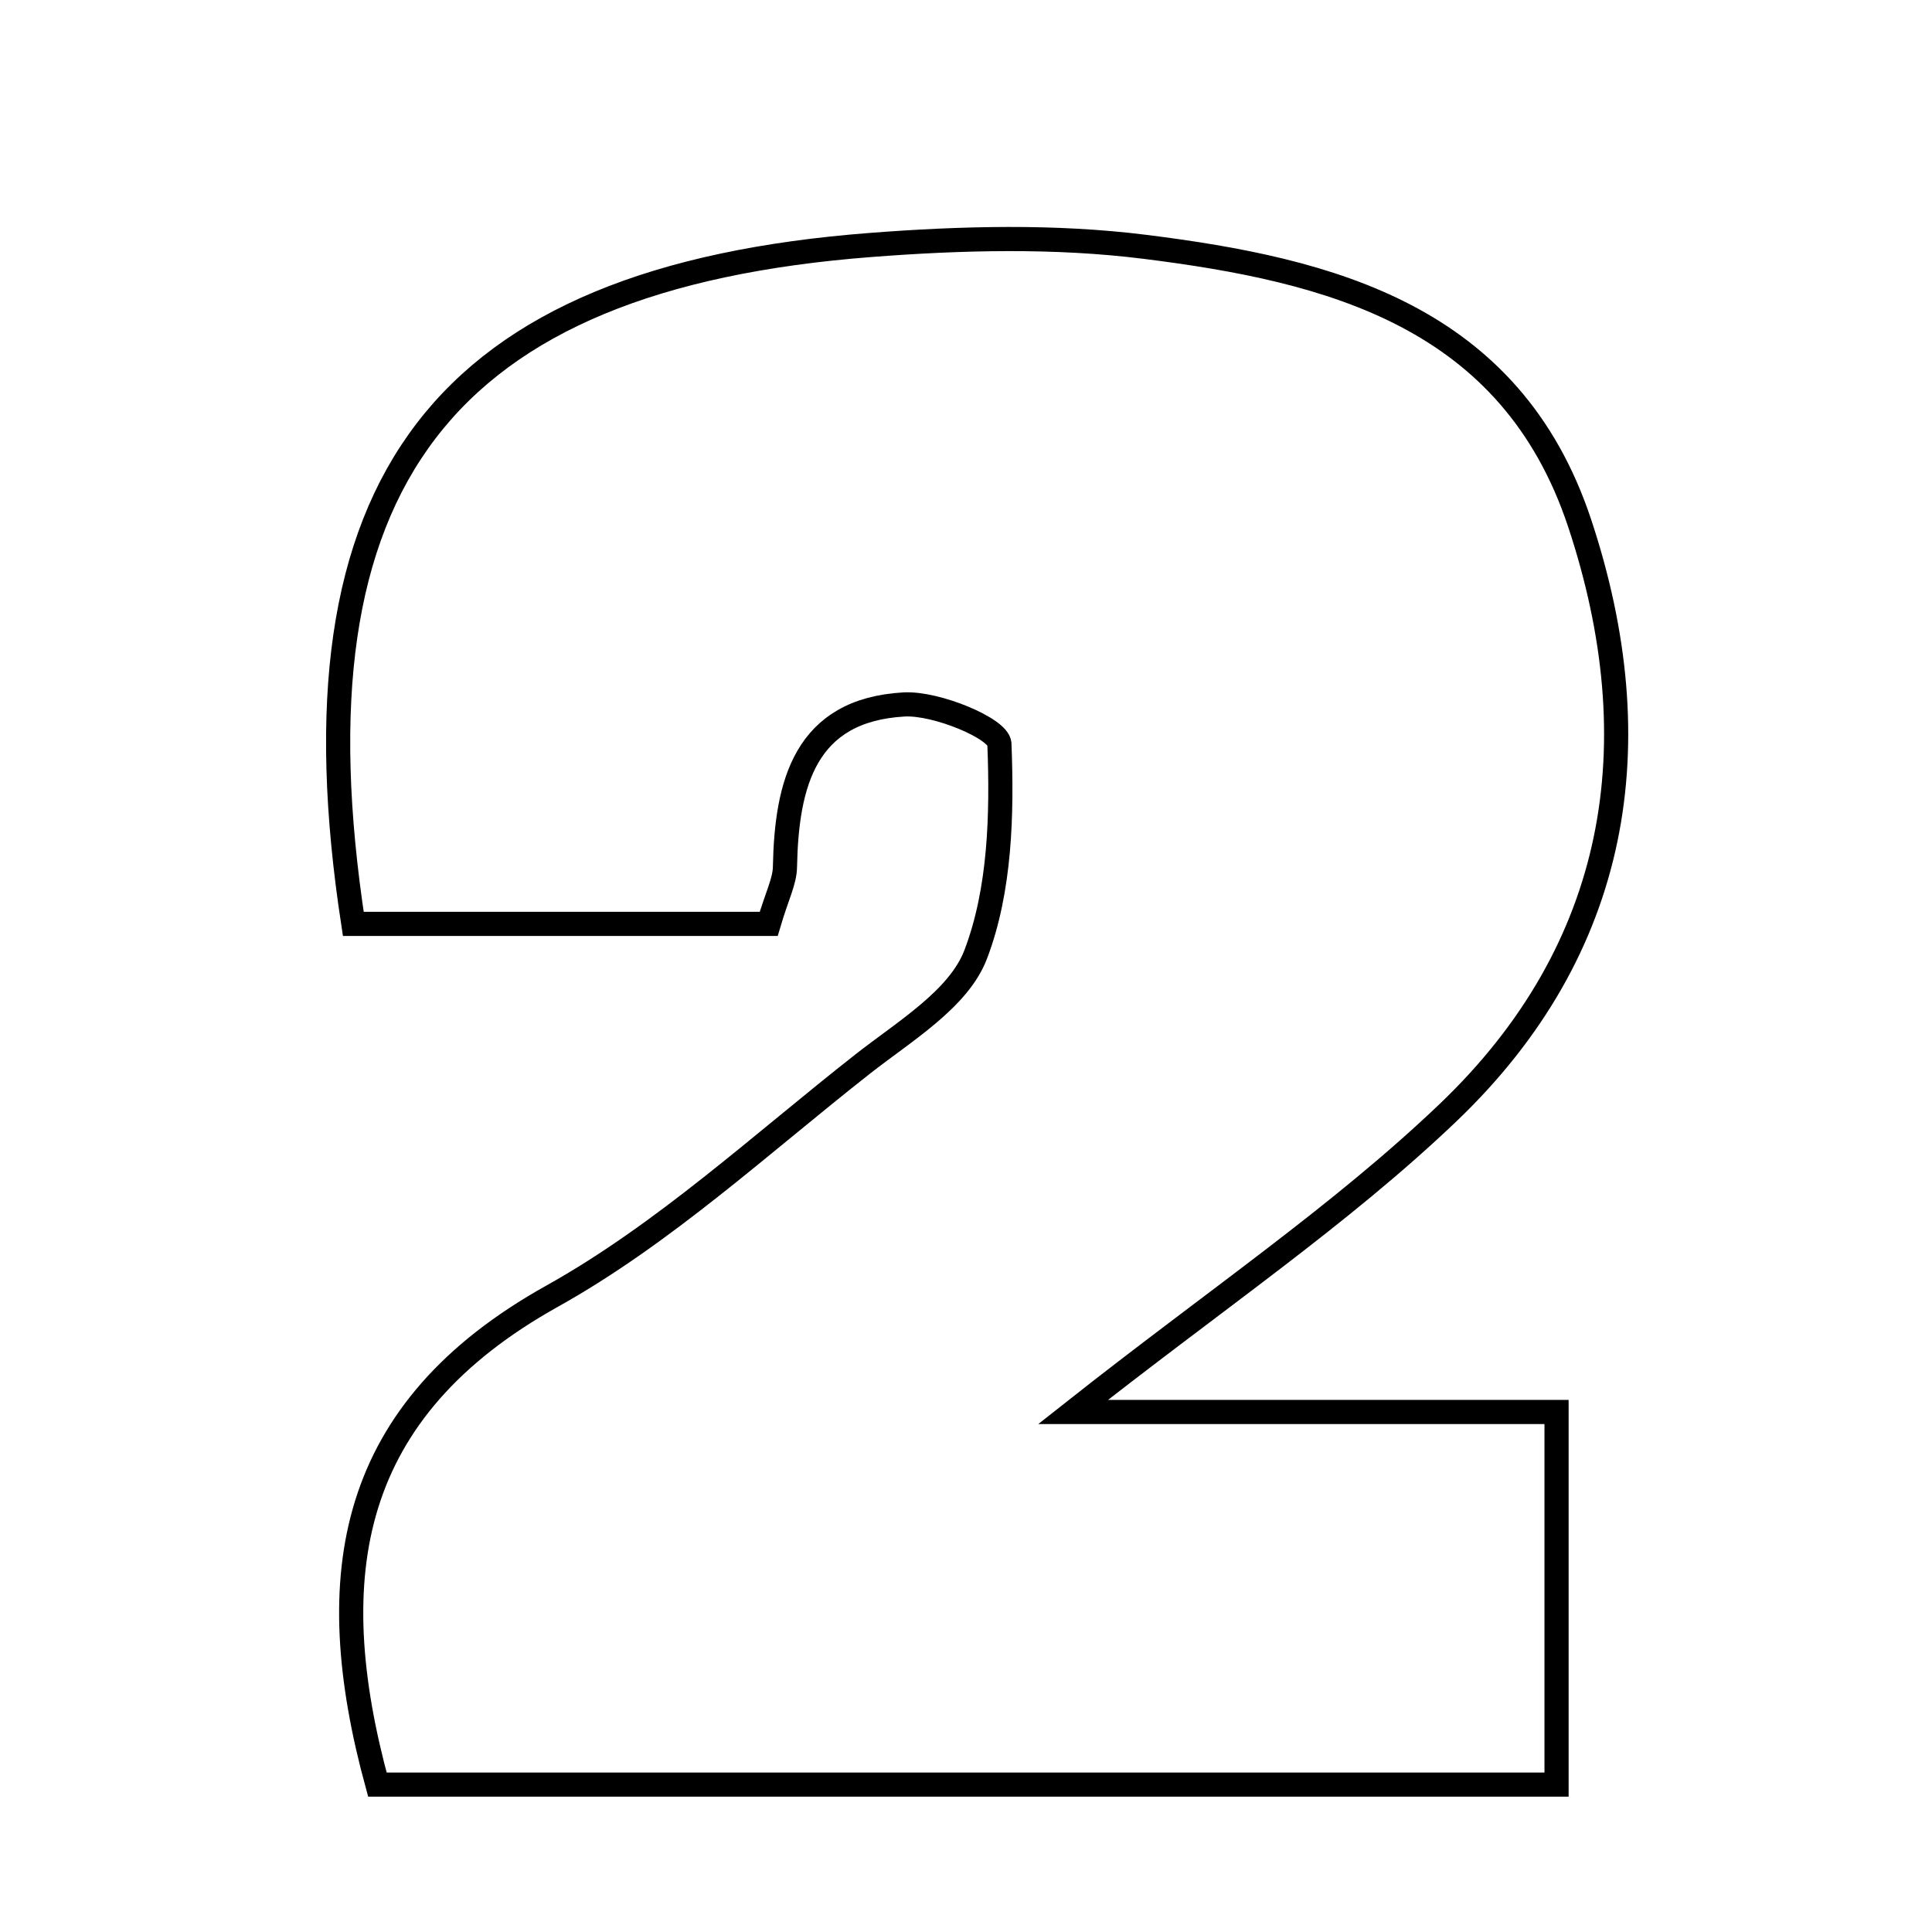 <svg xmlns="http://www.w3.org/2000/svg" viewBox="0.0 0.0 24.0 24.0" height="200px" width="200px"><path fill="none" stroke="black" stroke-width=".3" stroke-opacity="1.0"  filling="0" d="M10.816 3.043 C11.944 2.956 13.101 2.926 14.22 3.066 C16.534 3.355 18.768 3.926 19.623 6.499 C20.533 9.241 20.115 11.789 17.991 13.819 C16.652 15.098 15.094 16.147 13.33 17.54 C15.511 17.54 17.324 17.54 19.336 17.54 C19.336 19.067 19.336 20.529 19.336 22.169 C14.458 22.169 9.585 22.169 4.688 22.169 C3.974 19.557 4.324 17.516 6.856 16.103 C8.248 15.327 9.453 14.21 10.719 13.216 C11.236 12.81 11.911 12.409 12.121 11.855 C12.426 11.054 12.449 10.115 12.415 9.241 C12.408 9.053 11.635 8.729 11.231 8.751 C9.998 8.82 9.771 9.739 9.751 10.77 C9.748 10.949 9.653 11.125 9.549 11.477 C7.856 11.477 6.113 11.477 4.389 11.477 C3.547 5.986 5.496 3.453 10.816 3.043"></path></svg>